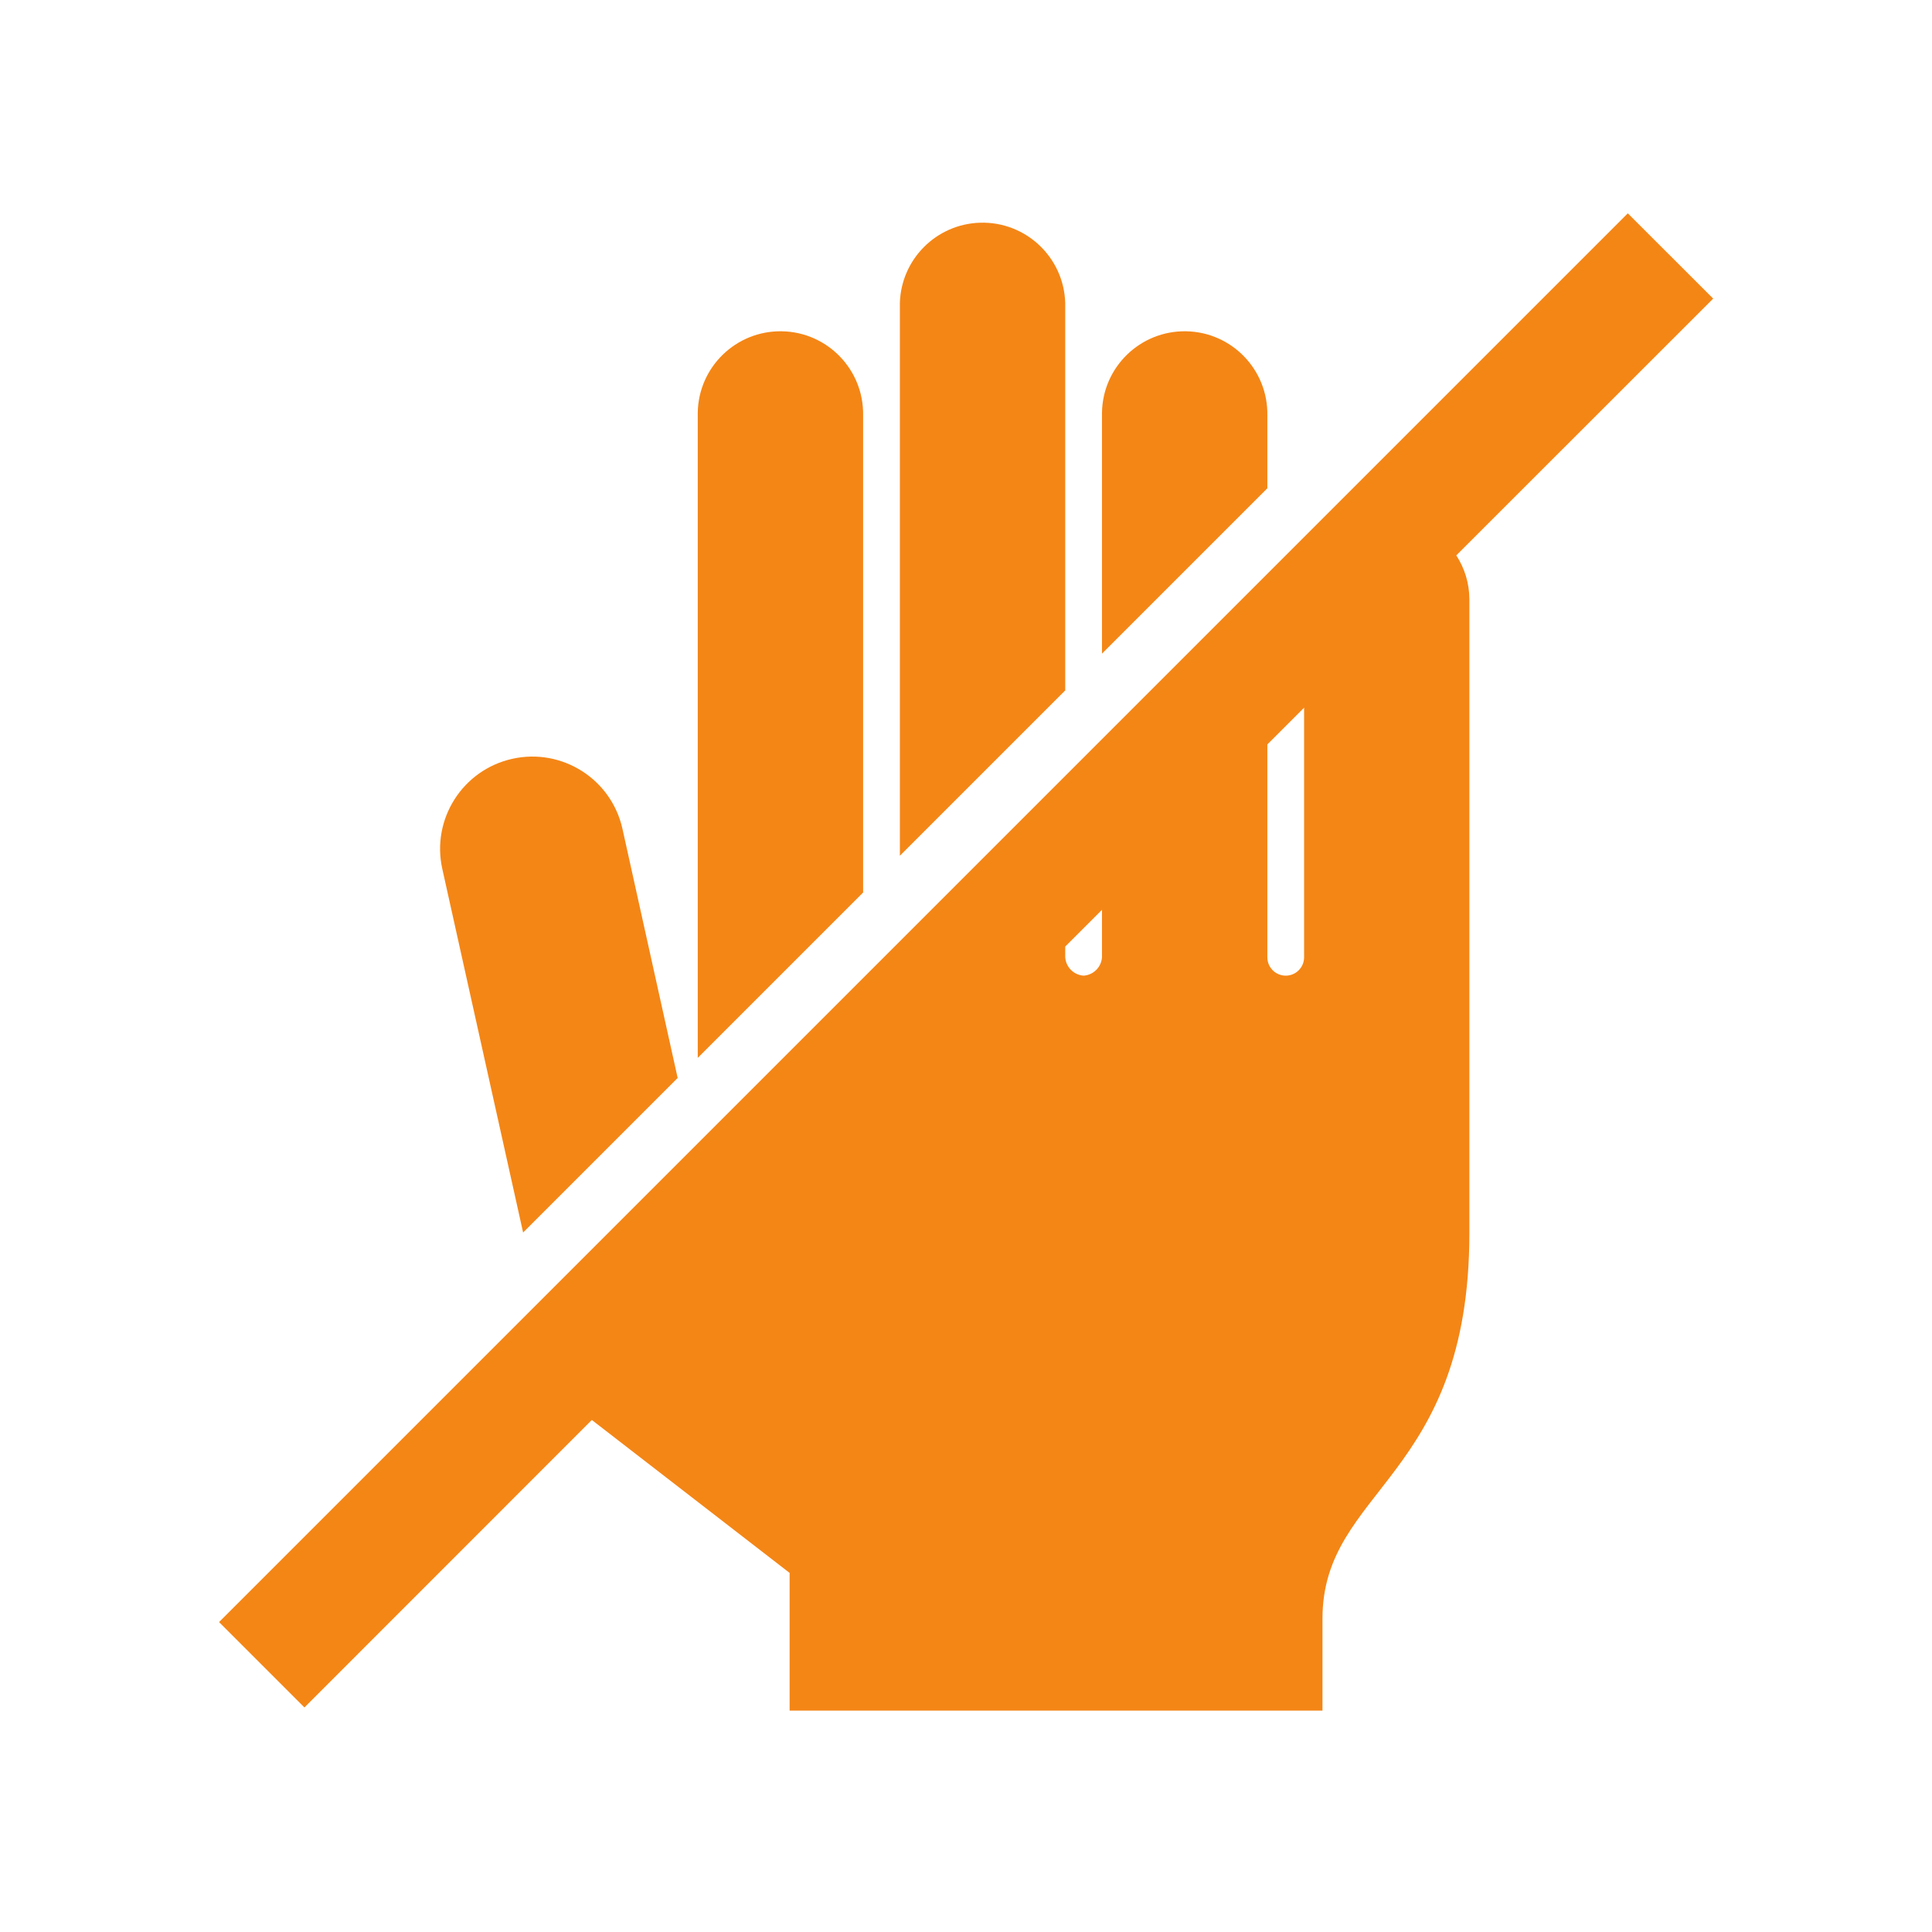 <svg viewBox="0 0 96 96" xmlns="http://www.w3.org/2000/svg" xmlns:xlink="http://www.w3.org/1999/xlink" id="Icons_NoTouch" overflow="hidden"><path d="M62.974 20.634C63.009 18.365 61.199 16.497 58.93 16.461 56.66 16.426 54.792 18.237 54.757 20.506 54.756 20.549 54.756 20.591 54.757 20.634L54.757 32.48 62.974 24.263Z" fill="#F48616"/><path d="M52.931 15.064C52.87 12.795 50.98 11.005 48.712 11.066 46.529 11.126 44.773 12.881 44.714 15.064L44.714 42.523 52.931 34.306Z" fill="#F48616"/><path d="M25.993 61.244 33.673 53.564 30.928 41.176C30.373 38.705 27.92 37.152 25.45 37.706 22.979 38.261 21.425 40.714 21.98 43.185Z" fill="#F48616"/><path d="M42.888 20.634C42.923 18.365 41.113 16.497 38.844 16.461 36.575 16.426 34.706 18.237 34.671 20.506 34.67 20.549 34.67 20.591 34.671 20.634L34.671 52.566 42.888 44.349Z" fill="#F48616"/><path d="M85.127 14.837 80.885 10.6 10.885 80.6 15.127 84.842 29.407 70.557 39.236 78.157 39.236 85 65.713 85 65.713 80.435C65.713 73.953 73.013 73.496 73.013 61.262L73.013 29.762C73.008 28.992 72.782 28.241 72.362 27.596ZM53.844 48.48C53.354 48.447 52.964 48.057 52.931 47.567L52.931 47.033 54.757 45.207 54.757 47.567C54.724 48.057 54.334 48.447 53.844 48.48ZM64.8 47.567C64.8 48.071 64.391 48.48 63.887 48.48 63.383 48.48 62.974 48.071 62.974 47.567L62.974 36.99 64.8 35.164Z" fill="#F48616"/></svg>